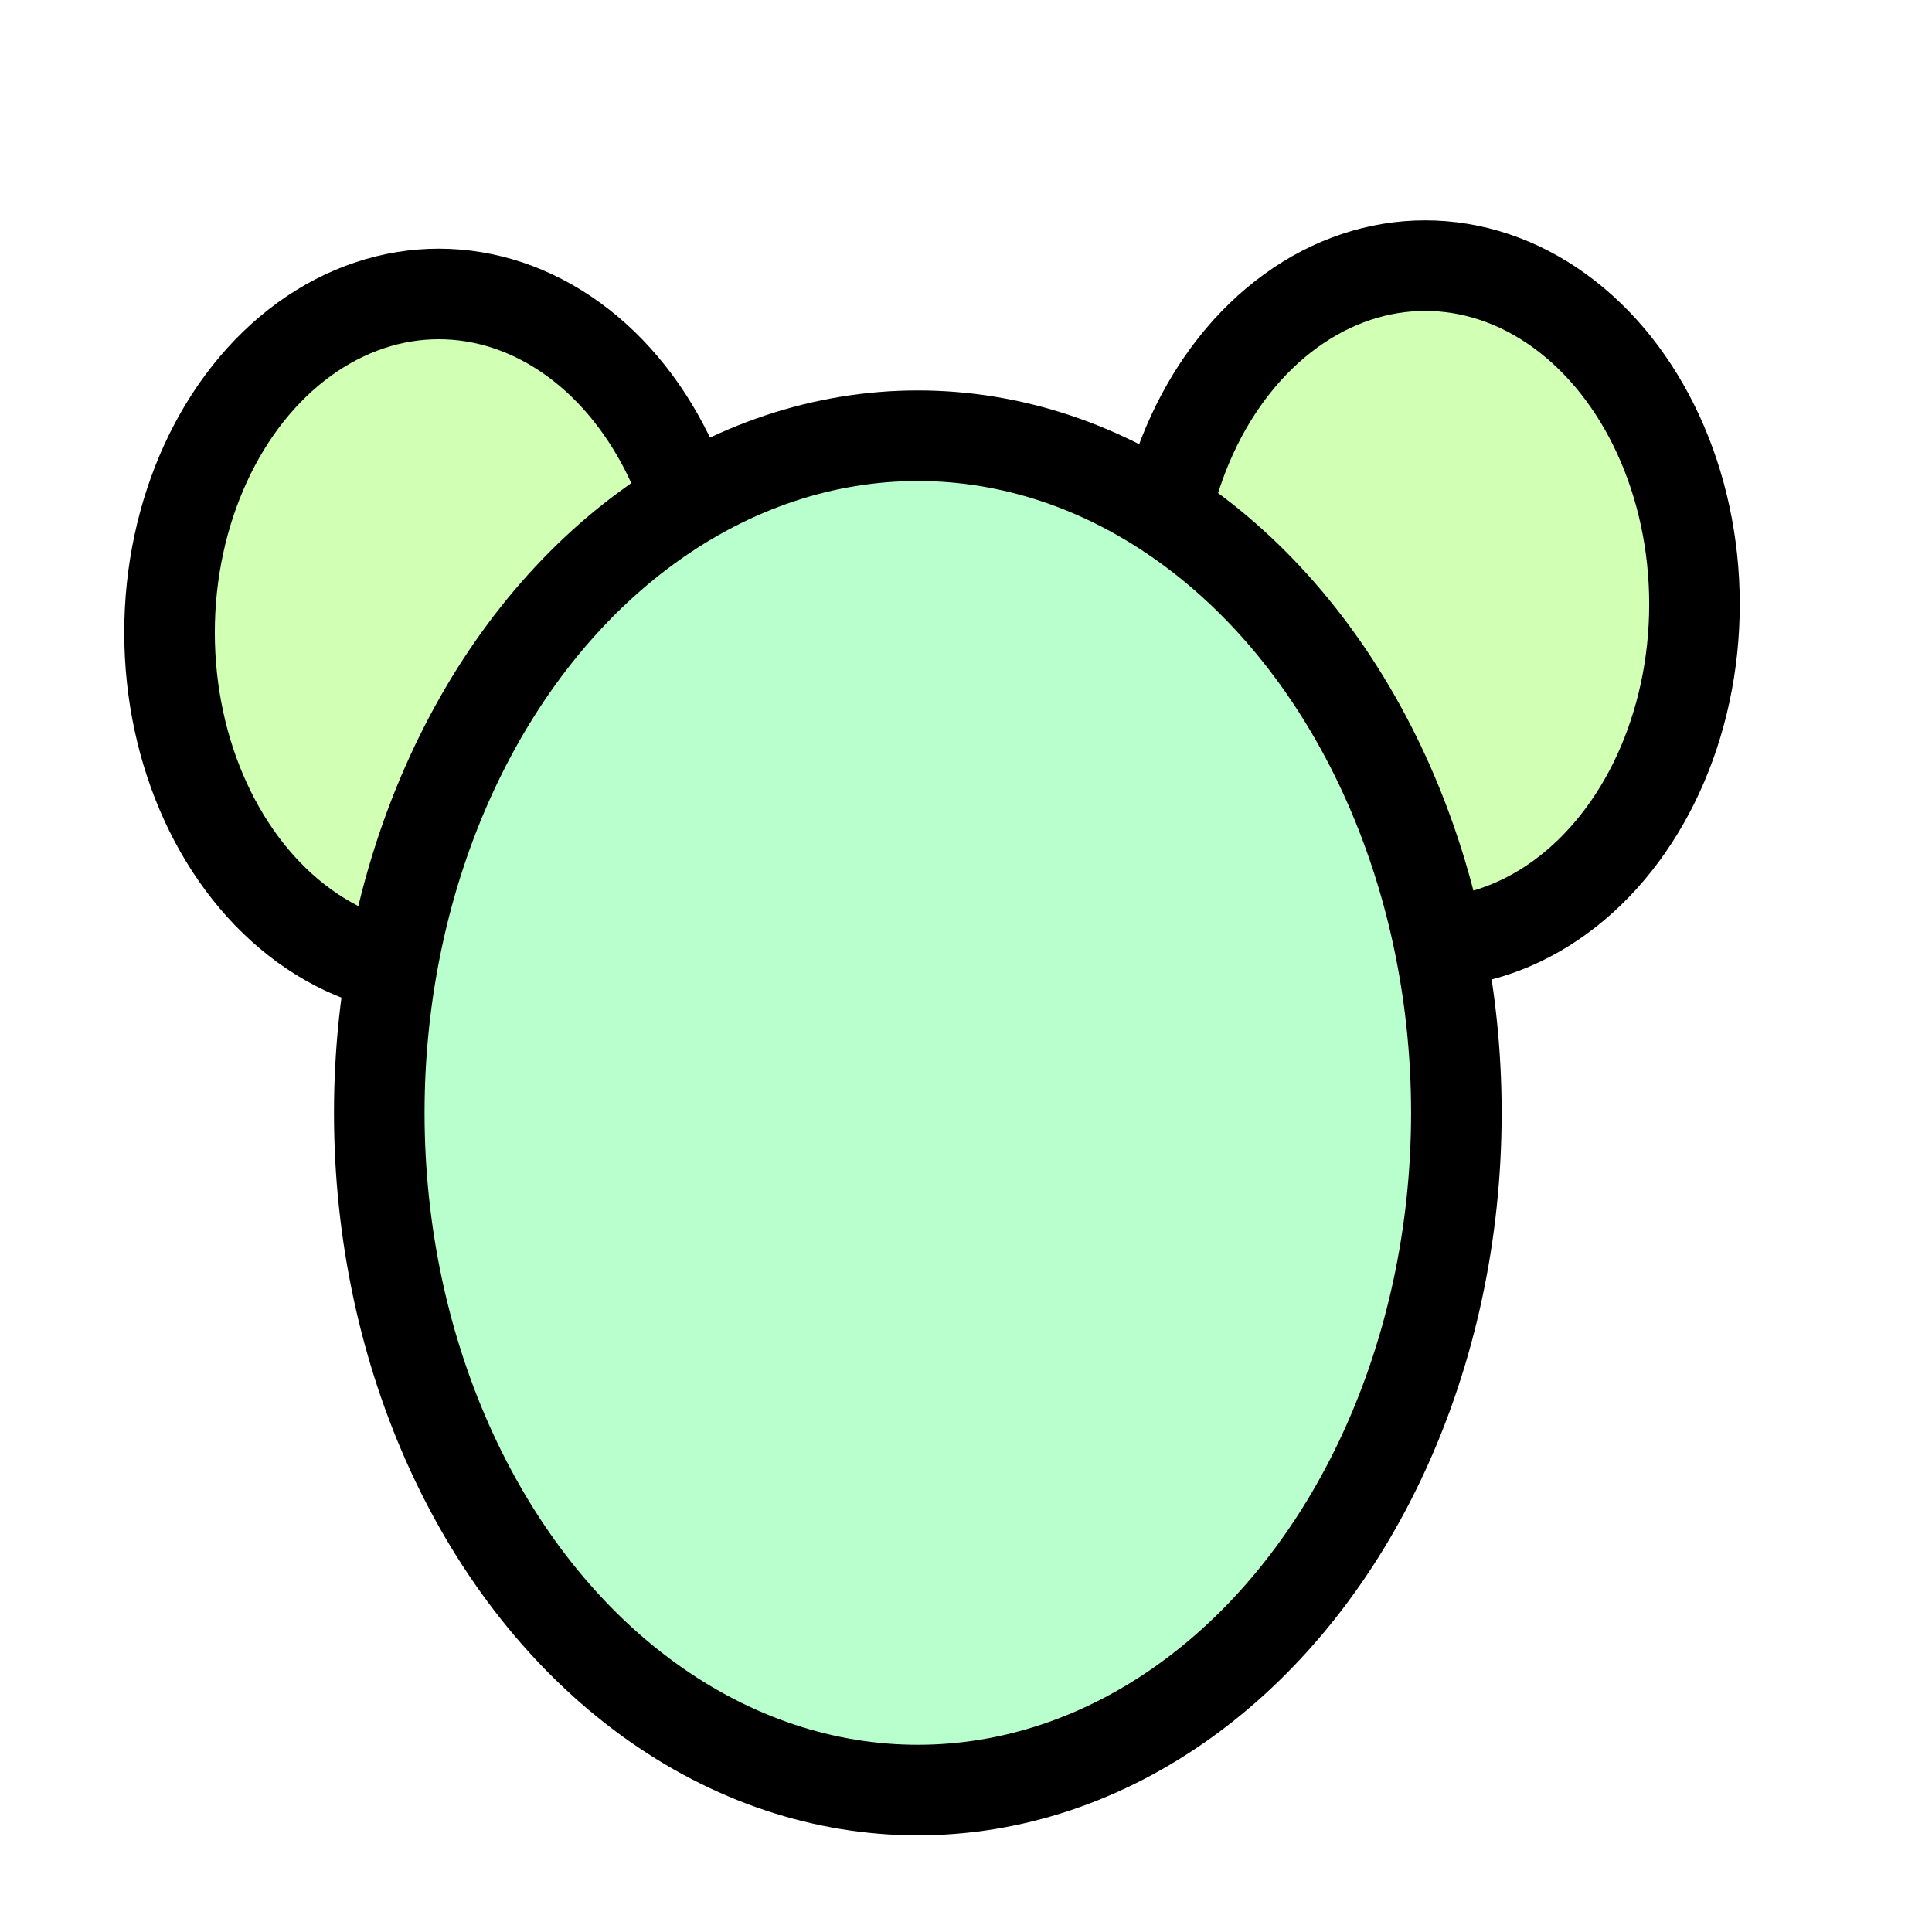 <svg width="32" height="32" xmlns="http://www.w3.org/2000/svg">
 <!-- Created with Method Draw - http://github.com/duopixel/Method-Draw/ -->
 <g>
  <title>background</title>
  <rect fill="#fff" id="canvas_background" height="34" width="34" y="-1" x="-1"/>
 </g>
 <g>
  <title>Layer 1</title>
  <ellipse stroke="#000" ry="5.608" rx="4.46" id="svg_1" cy="10.477" cx="7.268" stroke-width="1.5" fill="#D1FFB4"/>
  <ellipse stroke="#000" ry="5.608" rx="4.46" id="svg_3" cy="10.008" cx="23.606" stroke-width="1.5" fill="#D1FFB4"/>
  <ellipse stroke="#000" ry="11.216" rx="8.92" id="svg_4" cy="18.433" cx="15.202" stroke-width="1.5" fill="#B9FFCE"/>
 </g>
</svg>